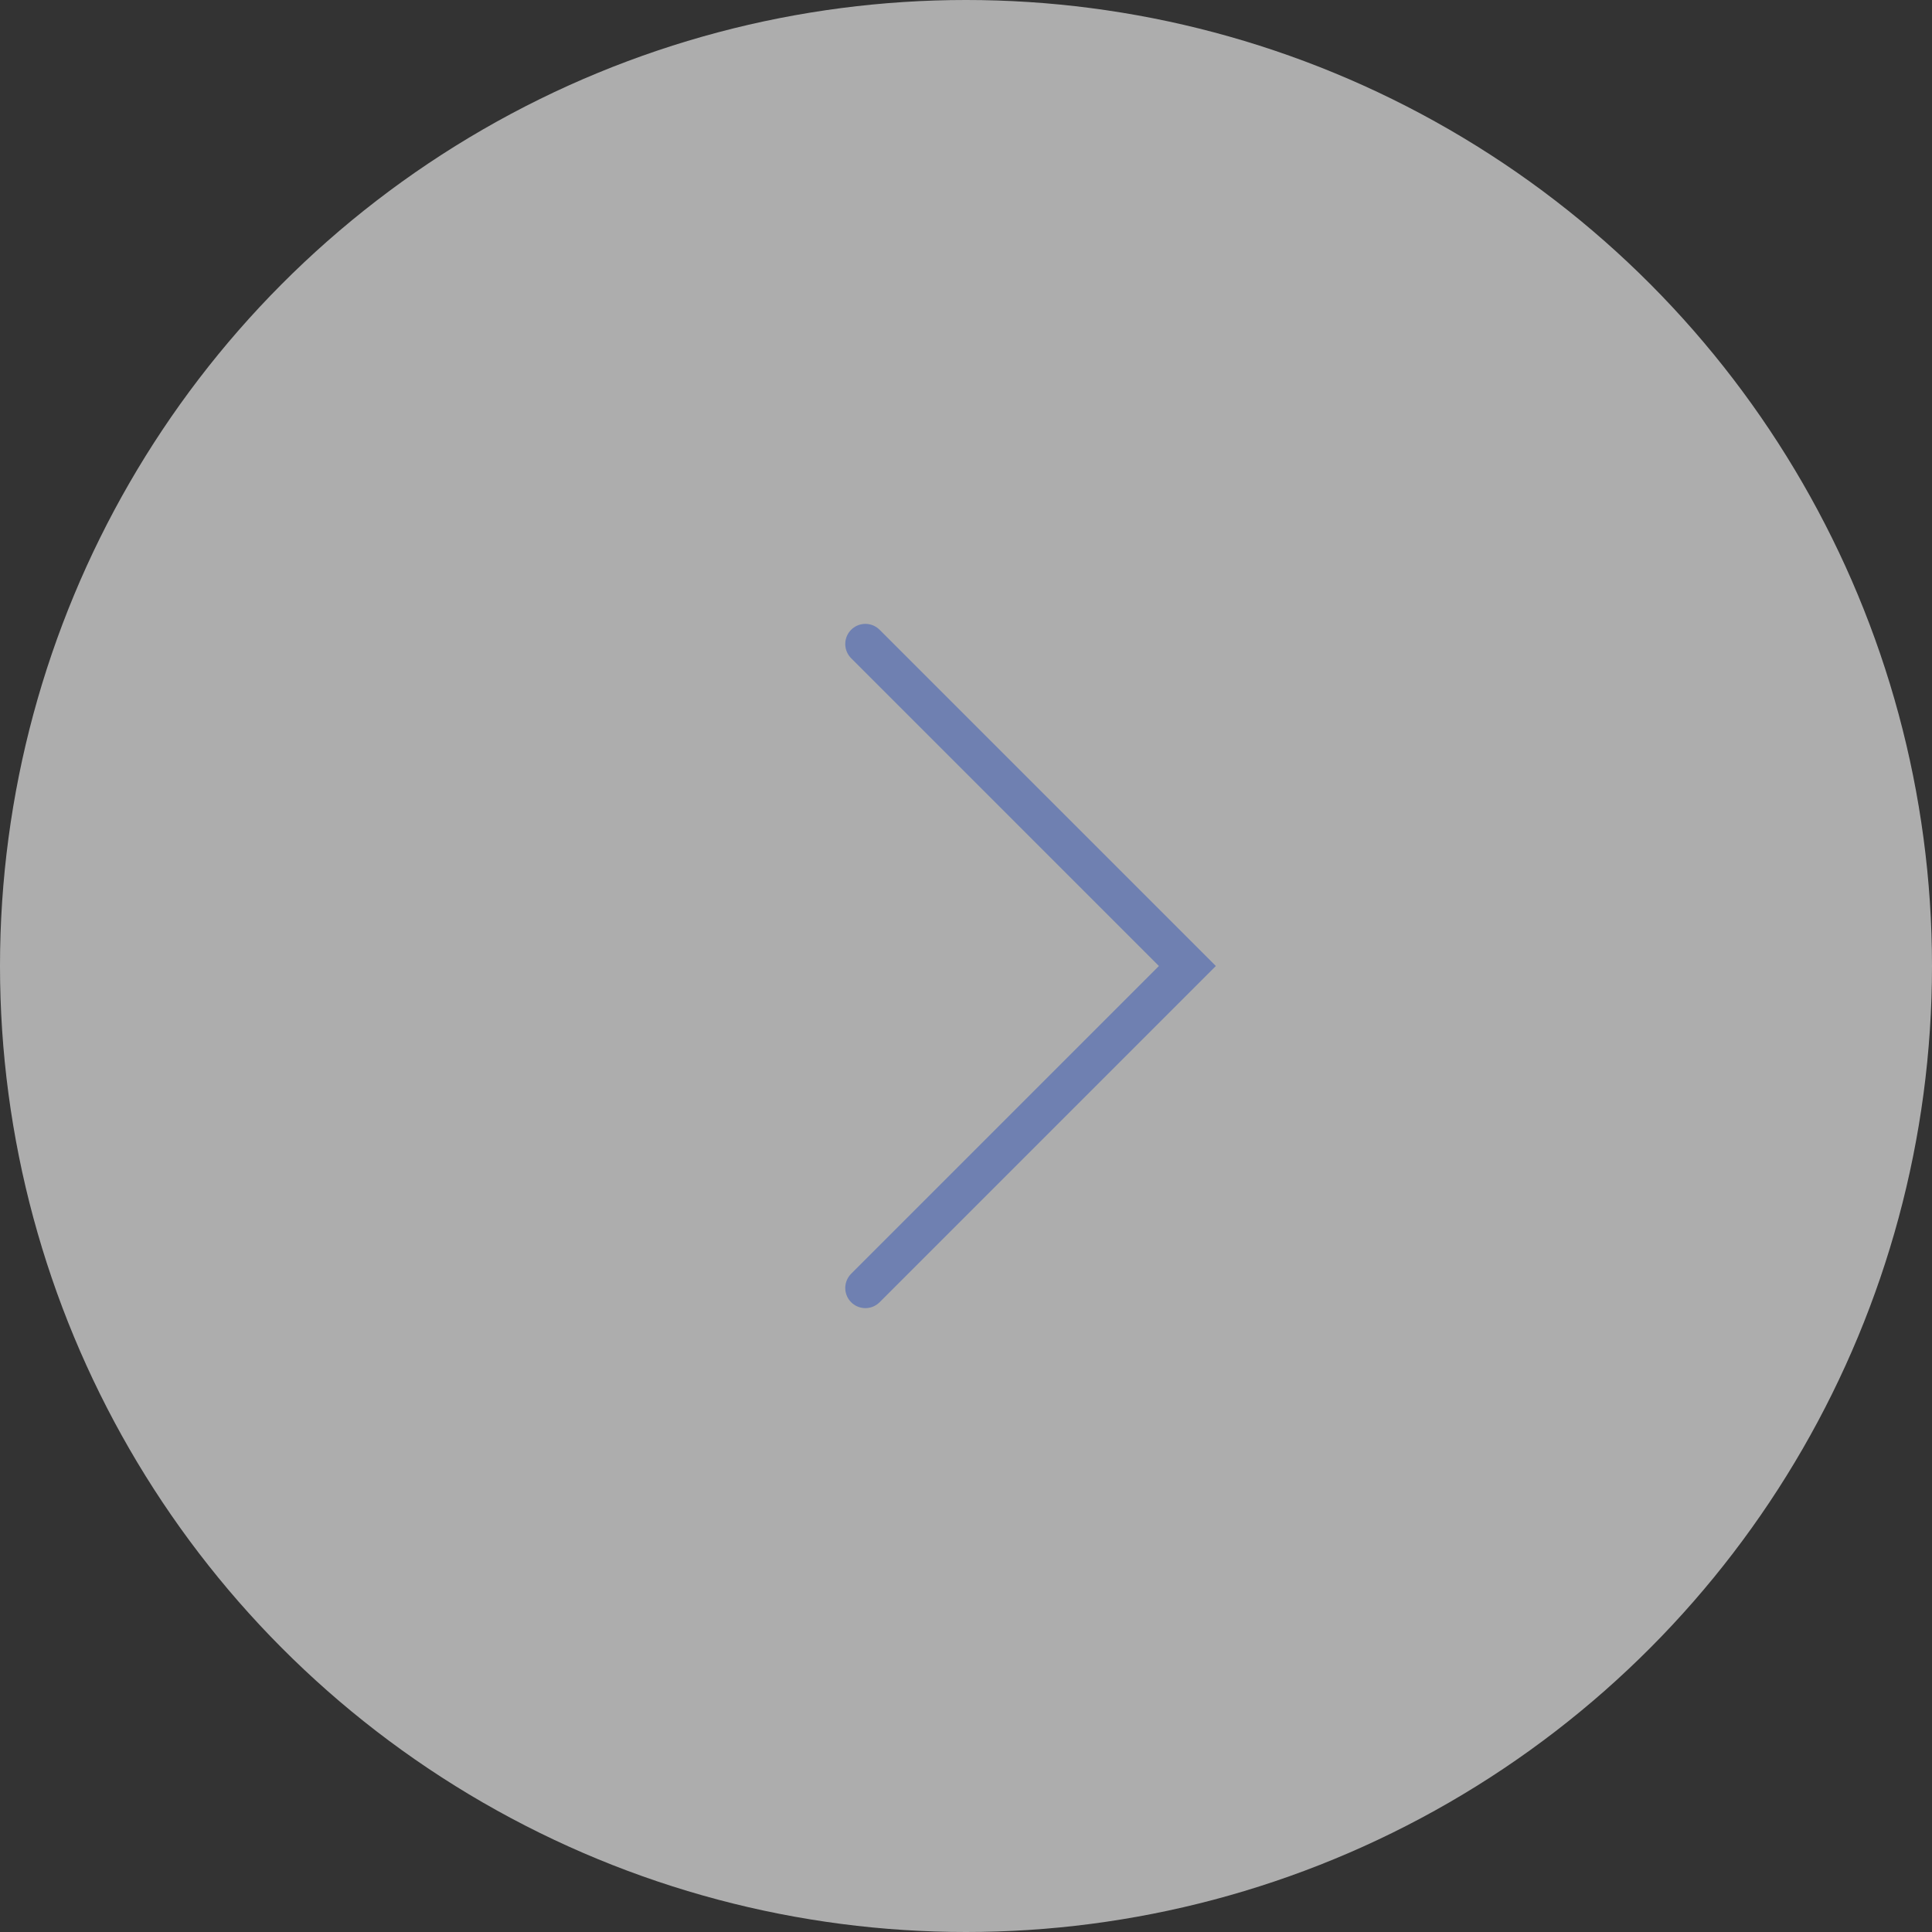 <svg width="48" height="48" viewBox="0 0 48 48" fill="none" xmlns="http://www.w3.org/2000/svg">
<rect x="0" y="0" width="48" height="48" fill="#333333" stroke="none"/>
<circle cx="24" cy="24" r="24" fill="white" fill-opacity="0.6"/>
<path d="M21.5 16L29.5 24L21.5 32" stroke="#6F80B1" stroke-linecap="round"/>
</svg>
